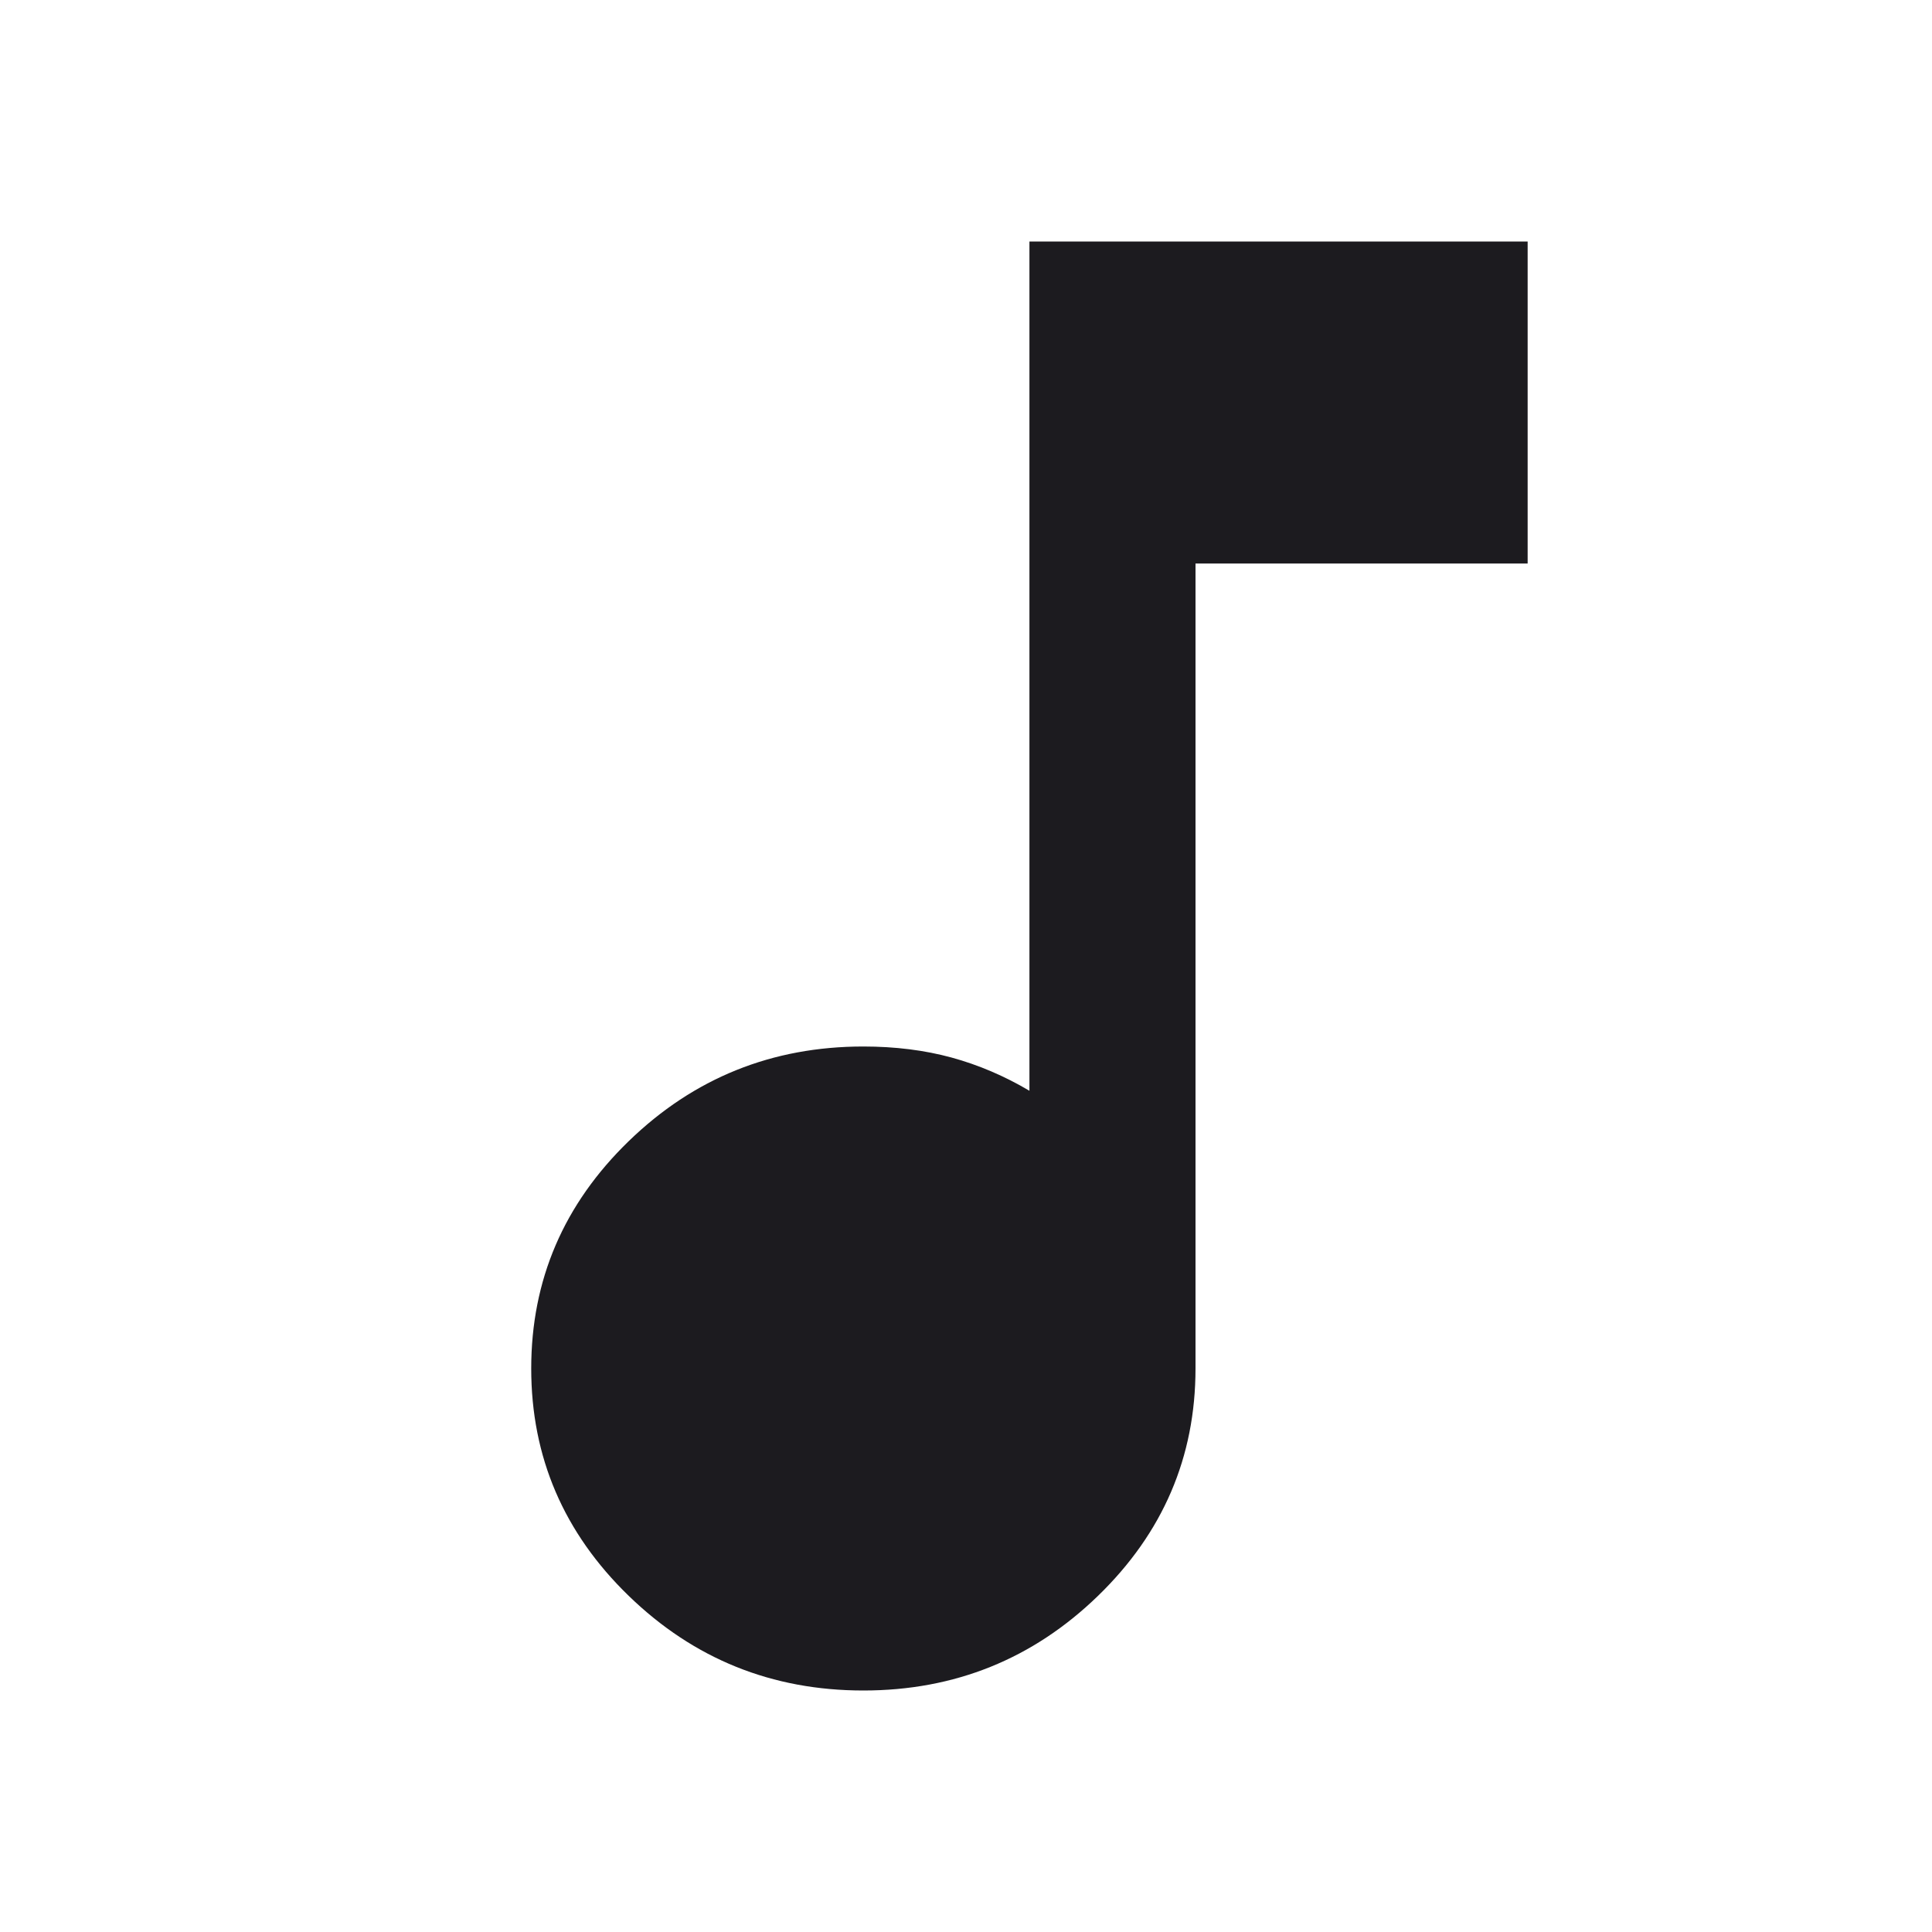 <svg width="24" height="24" viewBox="0 0 24 24" fill="none" xmlns="http://www.w3.org/2000/svg">
<mask id="mask0_124_1247" style="mask-type:alpha" maskUnits="userSpaceOnUse" x="0" y="0" width="24" height="24">
<rect width="24" height="24" fill="#D9D9D9"/>
</mask>
<g mask="url(#mask0_124_1247)">
<path d="M10.725 21C9.59 21 8.619 20.608 7.811 19.825C7.003 19.042 6.599 18.1 6.599 17C6.599 15.9 7.003 14.958 7.811 14.175C8.619 13.392 9.59 13 10.725 13C11.12 13 11.486 13.046 11.82 13.137C12.156 13.229 12.479 13.367 12.788 13.55V3H18.977V7H14.851V17C14.851 18.1 14.447 19.042 13.639 19.825C12.831 20.608 11.86 21 10.725 21Z" fill="#1C1B1F"/>
</g>
</svg>
